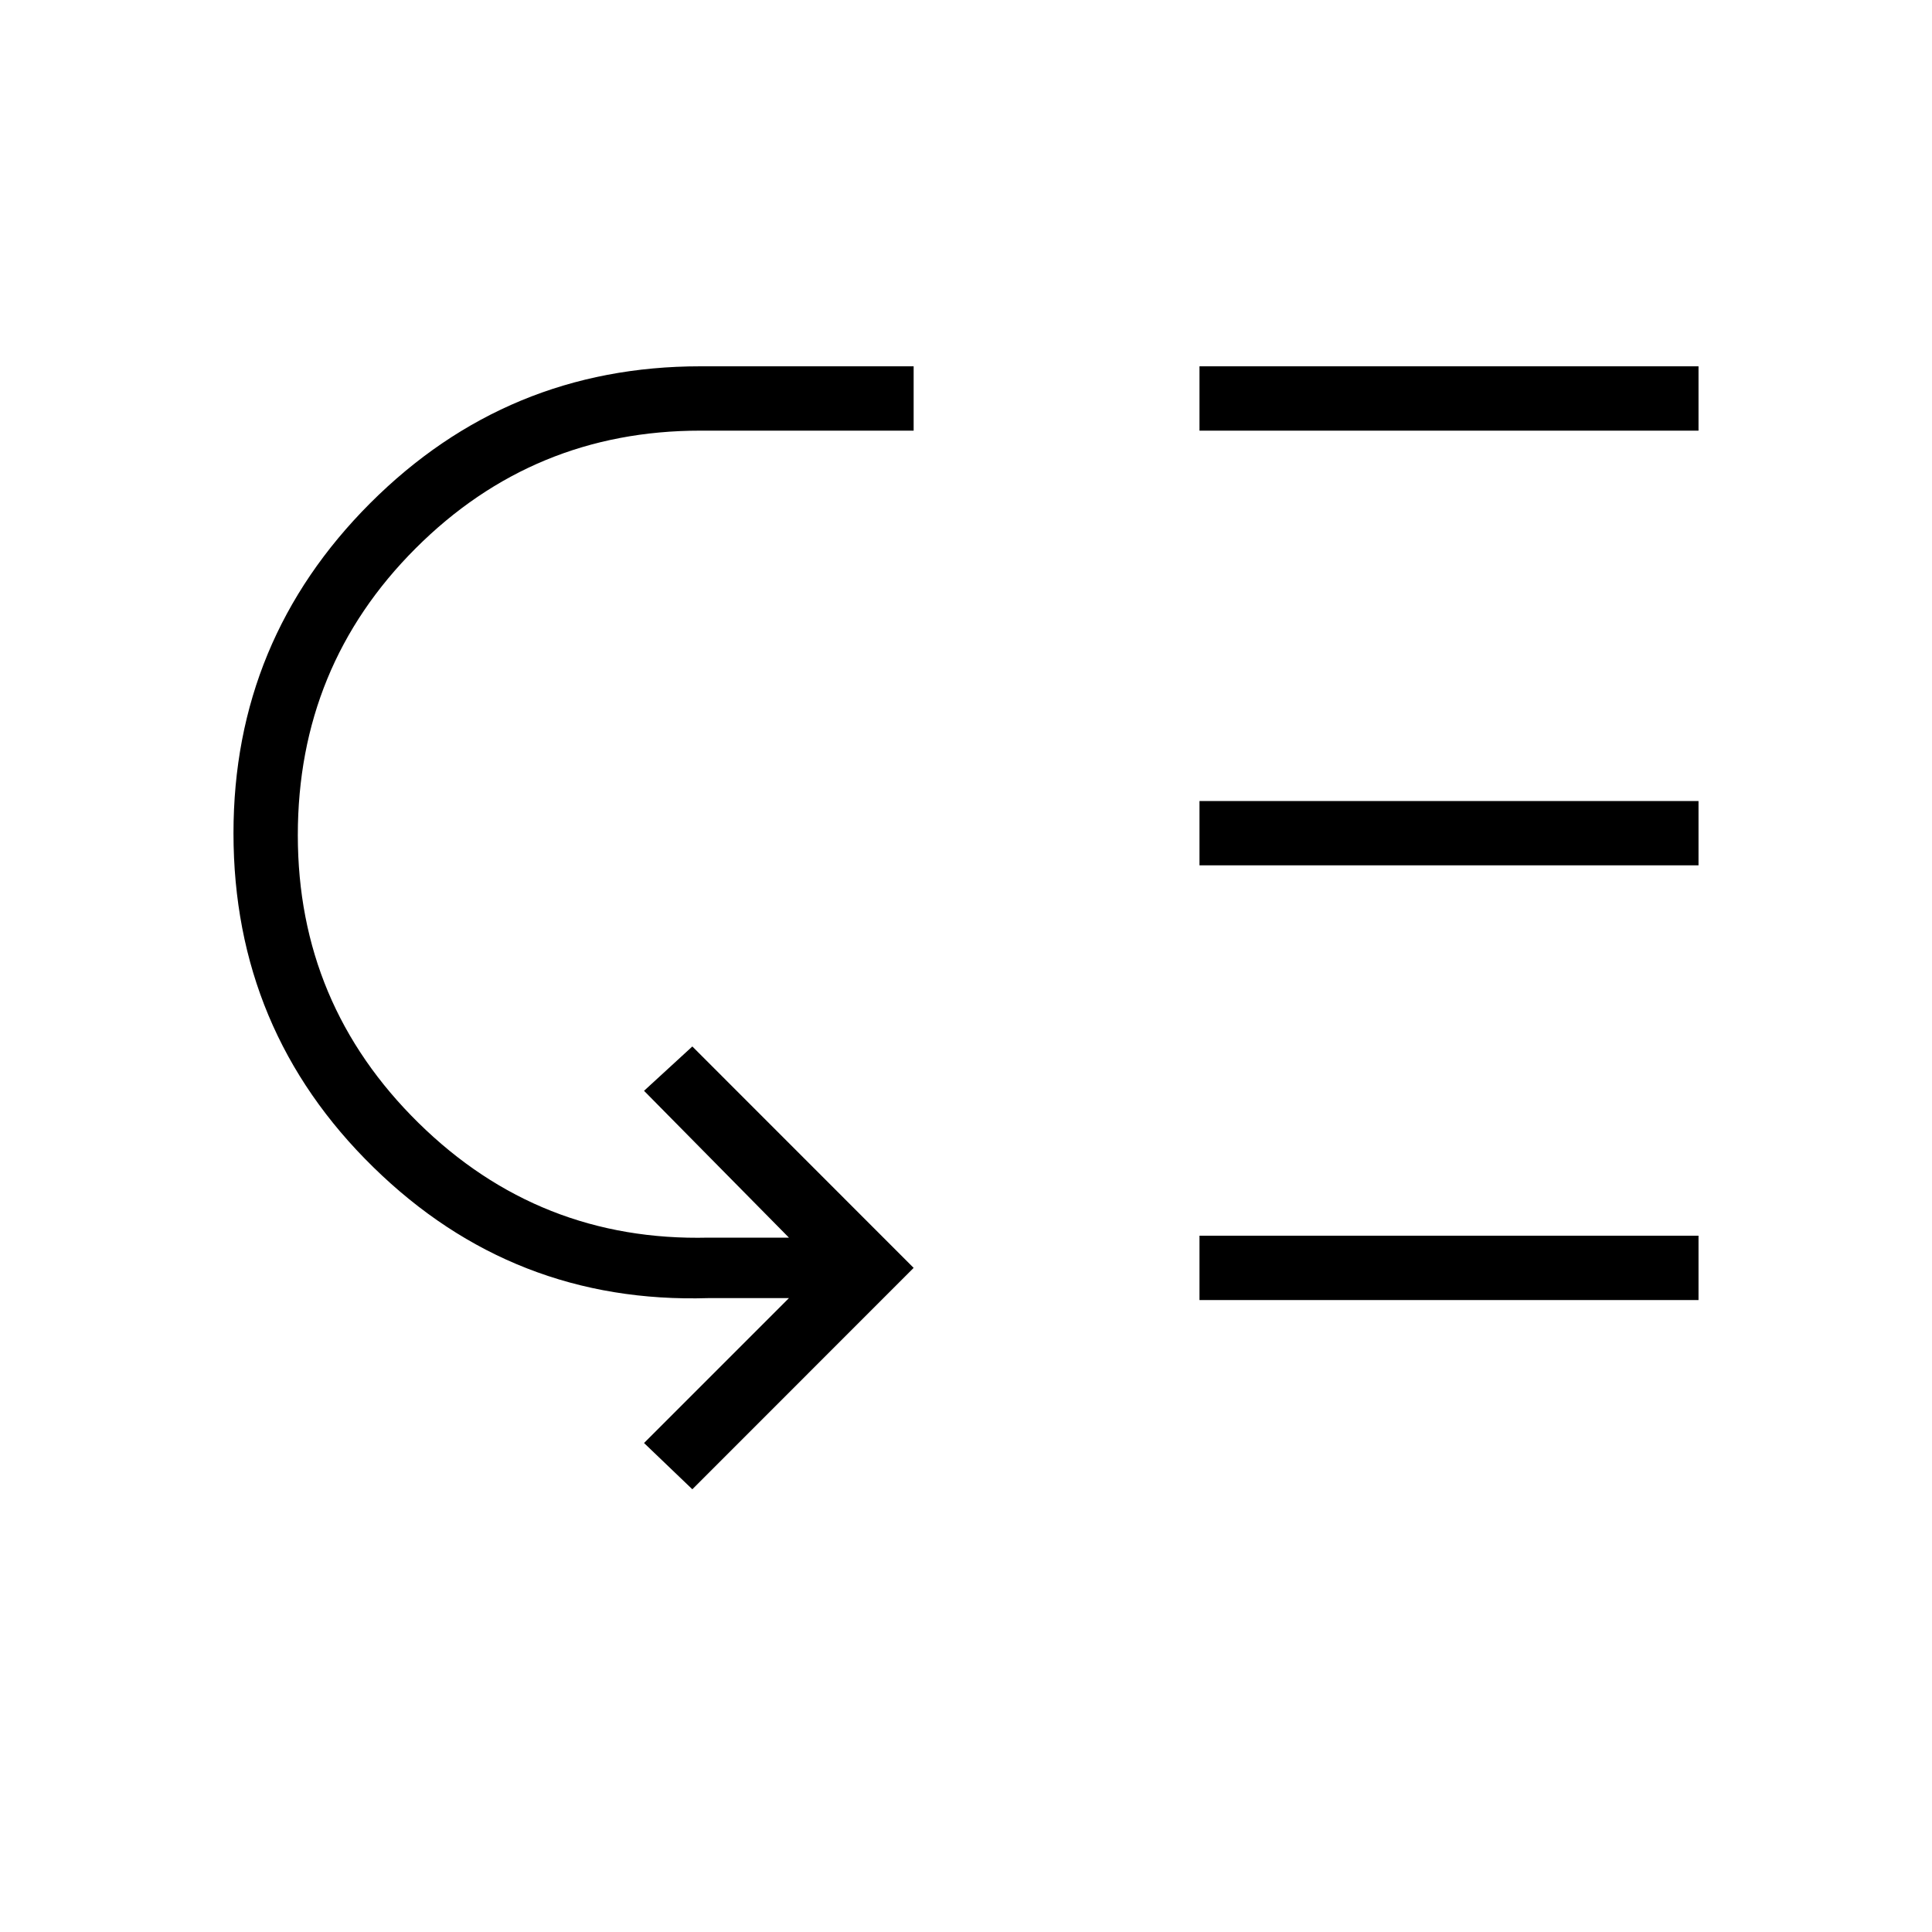 <svg xmlns="http://www.w3.org/2000/svg" height="20" width="20"><path d="m7.167 15.417-.5-.479 1.5-1.5h-.834q-2.021.062-3.468-1.355-1.448-1.416-1.448-3.458 0-2 1.416-3.417Q5.25 3.792 7.25 3.792h2.208v.666H7.25q-1.729 0-2.948 1.219-1.219 1.219-1.219 2.969 0 1.75 1.25 2.979t3 1.187h.834l-1.5-1.52.5-.459 2.291 2.292Zm5.25-1.959v-.666h5.166v.666Zm0-4.5v-.666h5.166v.666Zm0-4.5v-.666h5.166v.666Z"/></svg>